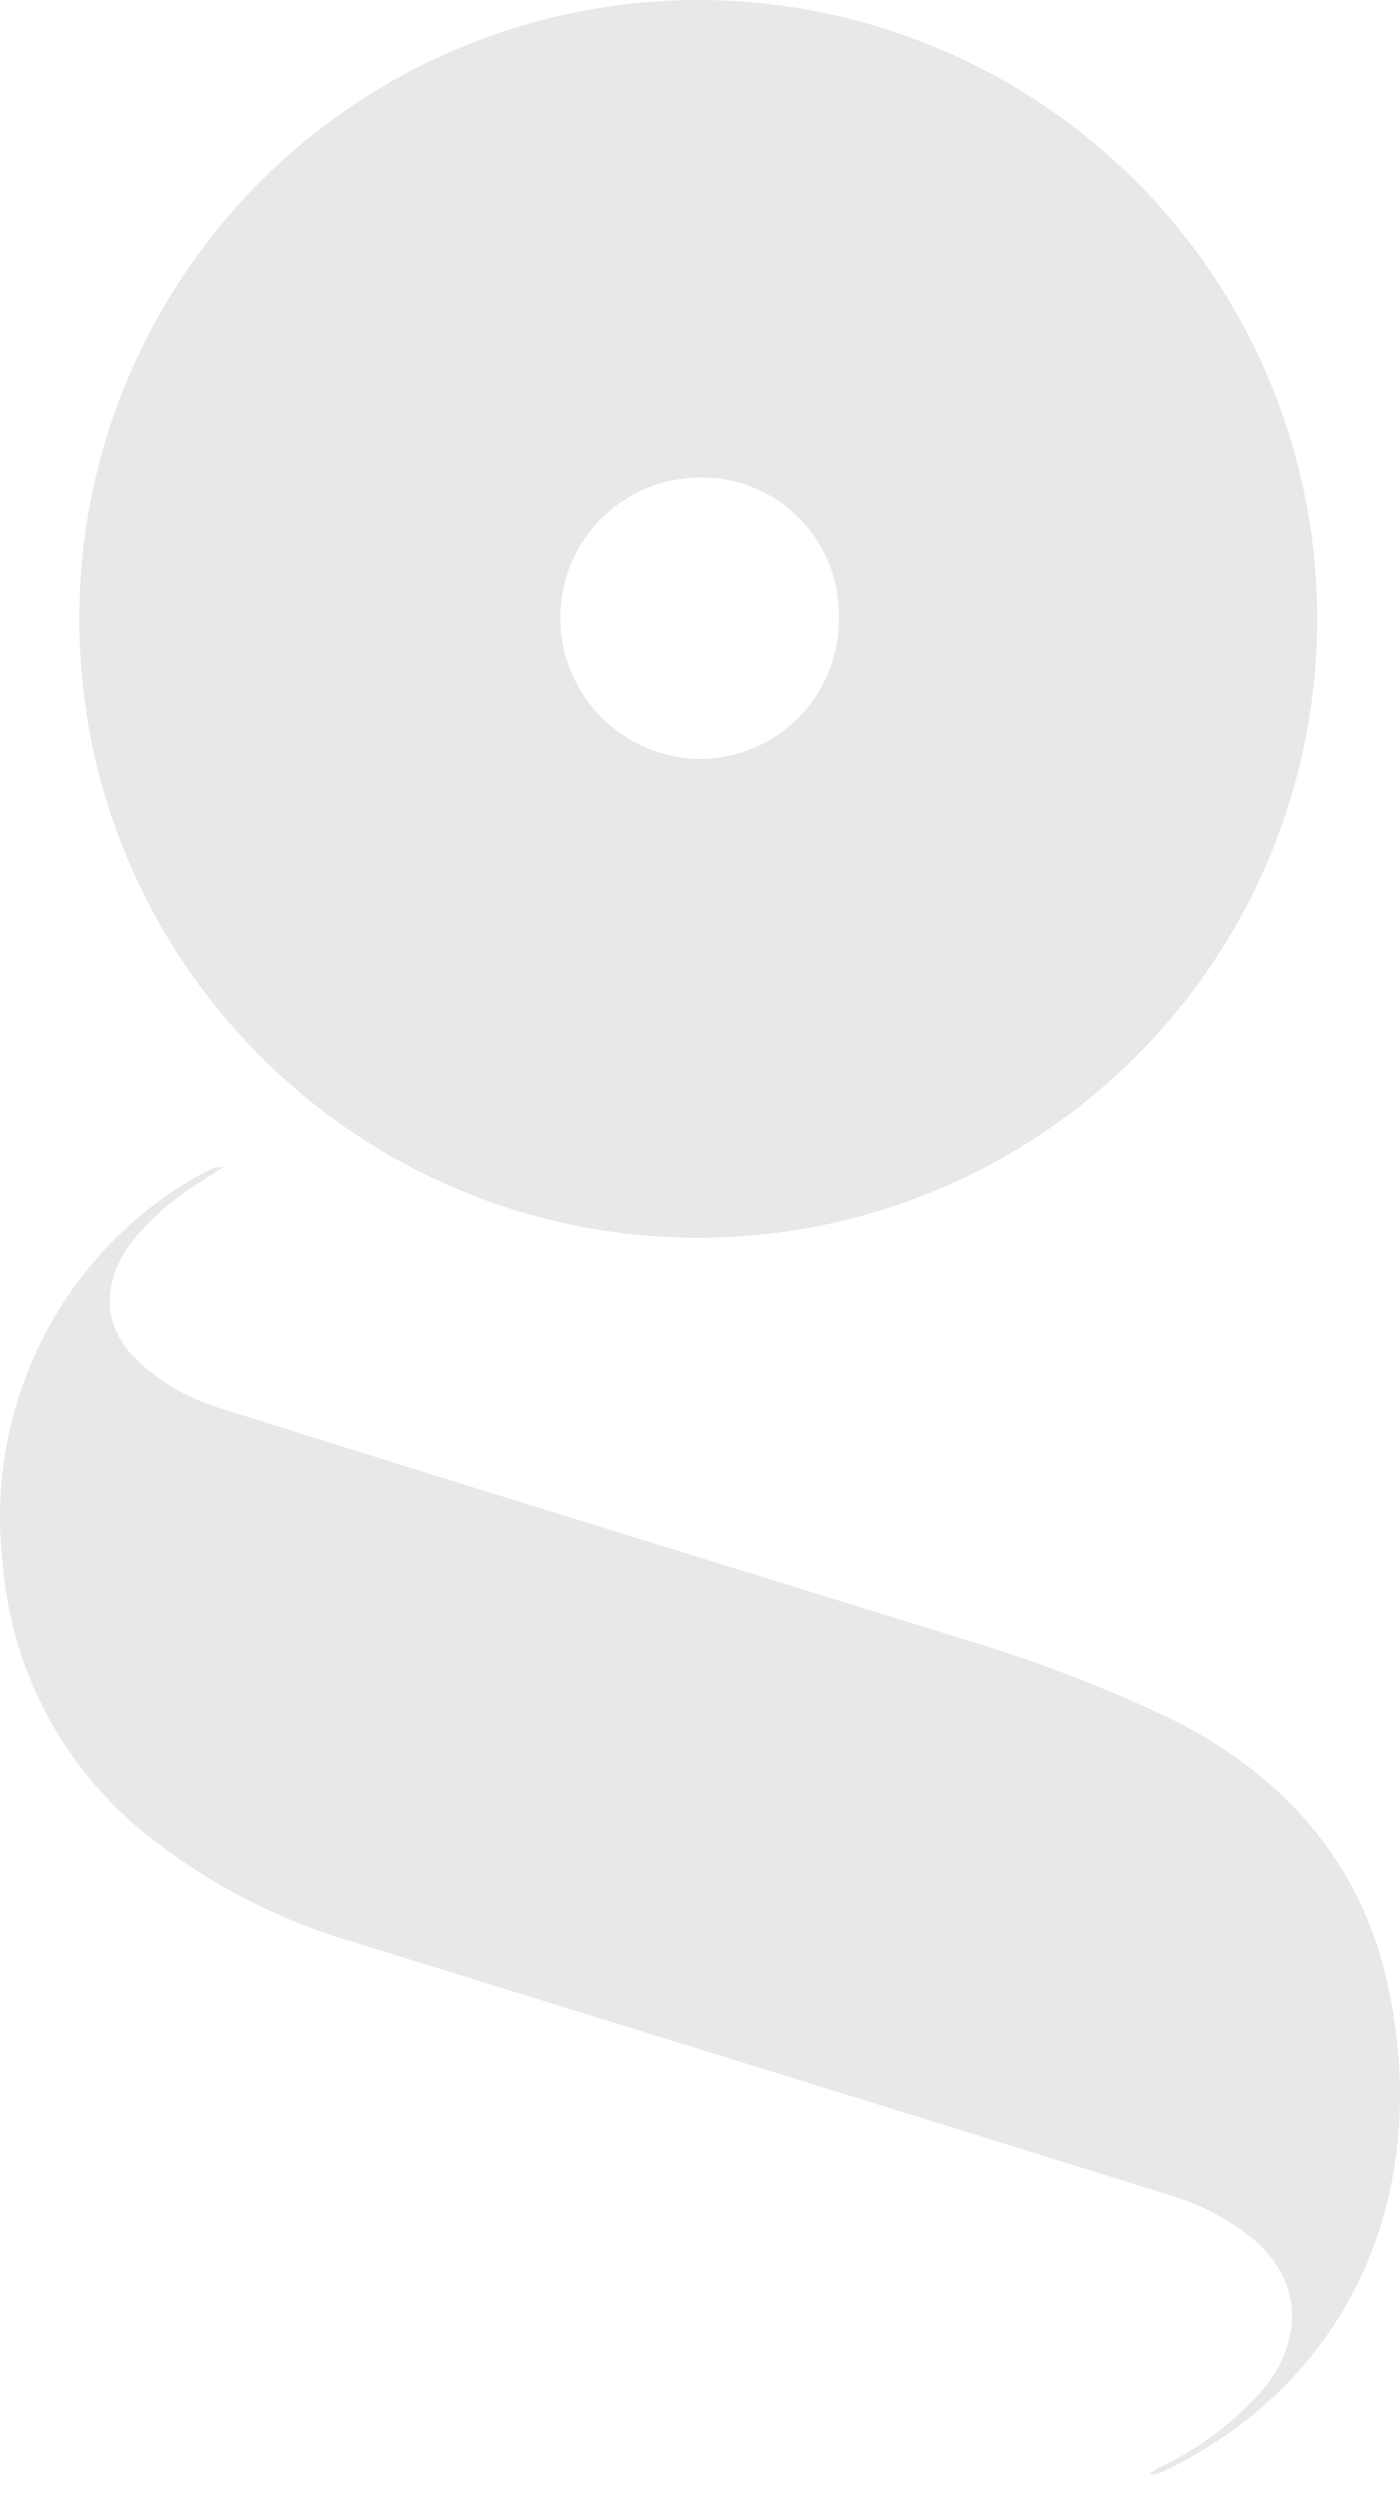 <?xml version="1.0" encoding="UTF-8"?>
<svg width="14px" height="25px" viewBox="0 0 14 25" version="1.1" xmlns="http://www.w3.org/2000/svg" xmlns:xlink="http://www.w3.org/1999/xlink">
    <title>Gobelins</title>
    <desc>Created with Sketch.</desc>
    <defs></defs>
    <g id="workshop-responsive-design" stroke="none" stroke-width="1" fill="none" fill-rule="evenodd">
        <g id="footer" transform="translate(-633, 0)" fill="#E8E8E9">
            <path d="M646.876,19.836 C646.601,18.595 645.807,17.728 644.689,17.177 C644.019,16.86 643.327,16.596 642.617,16.386 C640.132,15.613 637.638,14.851 635.153,14.066 C634.872,13.974 634.613,13.824 634.395,13.625 C634.017,13.278 634.008,12.834 634.313,12.424 C634.435,12.271 634.574,12.132 634.727,12.012 C634.876,11.89 635.045,11.795 635.23,11.673 C635.203,11.67 635.175,11.67 635.147,11.673 C635.093,11.698 635.039,11.726 634.985,11.755 C634.489,12.034 634.061,12.419 633.731,12.882 C633.163,13.681 632.912,14.662 633.027,15.636 C633.116,16.747 633.68,17.765 634.575,18.43 C635.154,18.873 635.81,19.205 636.509,19.411 C639.259,20.265 642.014,21.111 644.764,21.971 C645.02,22.055 645.26,22.181 645.474,22.344 C646.002,22.743 646.054,23.331 645.667,23.851 C645.379,24.192 645.022,24.469 644.619,24.661 C644.571,24.686 644.526,24.715 644.48,24.742 C644.547,24.745 644.614,24.728 644.673,24.694 C646.58,23.752 647.317,21.842 646.876,19.836 M639.994,4.775 C640.371,4.768 640.734,4.917 640.997,5.187 C641.261,5.456 641.402,5.822 641.387,6.199 C641.387,6.963 640.769,7.585 640.004,7.589 C639.629,7.586 639.271,7.434 639.008,7.167 C638.745,6.899 638.6,6.539 638.604,6.164 C638.609,5.398 639.229,4.78 639.994,4.775 M639.841,12.375 C642.355,12.433 644.653,10.964 645.657,8.66 C646.661,6.355 646.171,3.673 644.417,1.872 C642.664,0.071 639.995,-0.491 637.664,0.451 C635.333,1.393 633.803,3.65 633.793,6.164 C633.78,9.536 636.469,12.298 639.841,12.375" id="gobelins"></path>
        </g>
    </g>
</svg>
